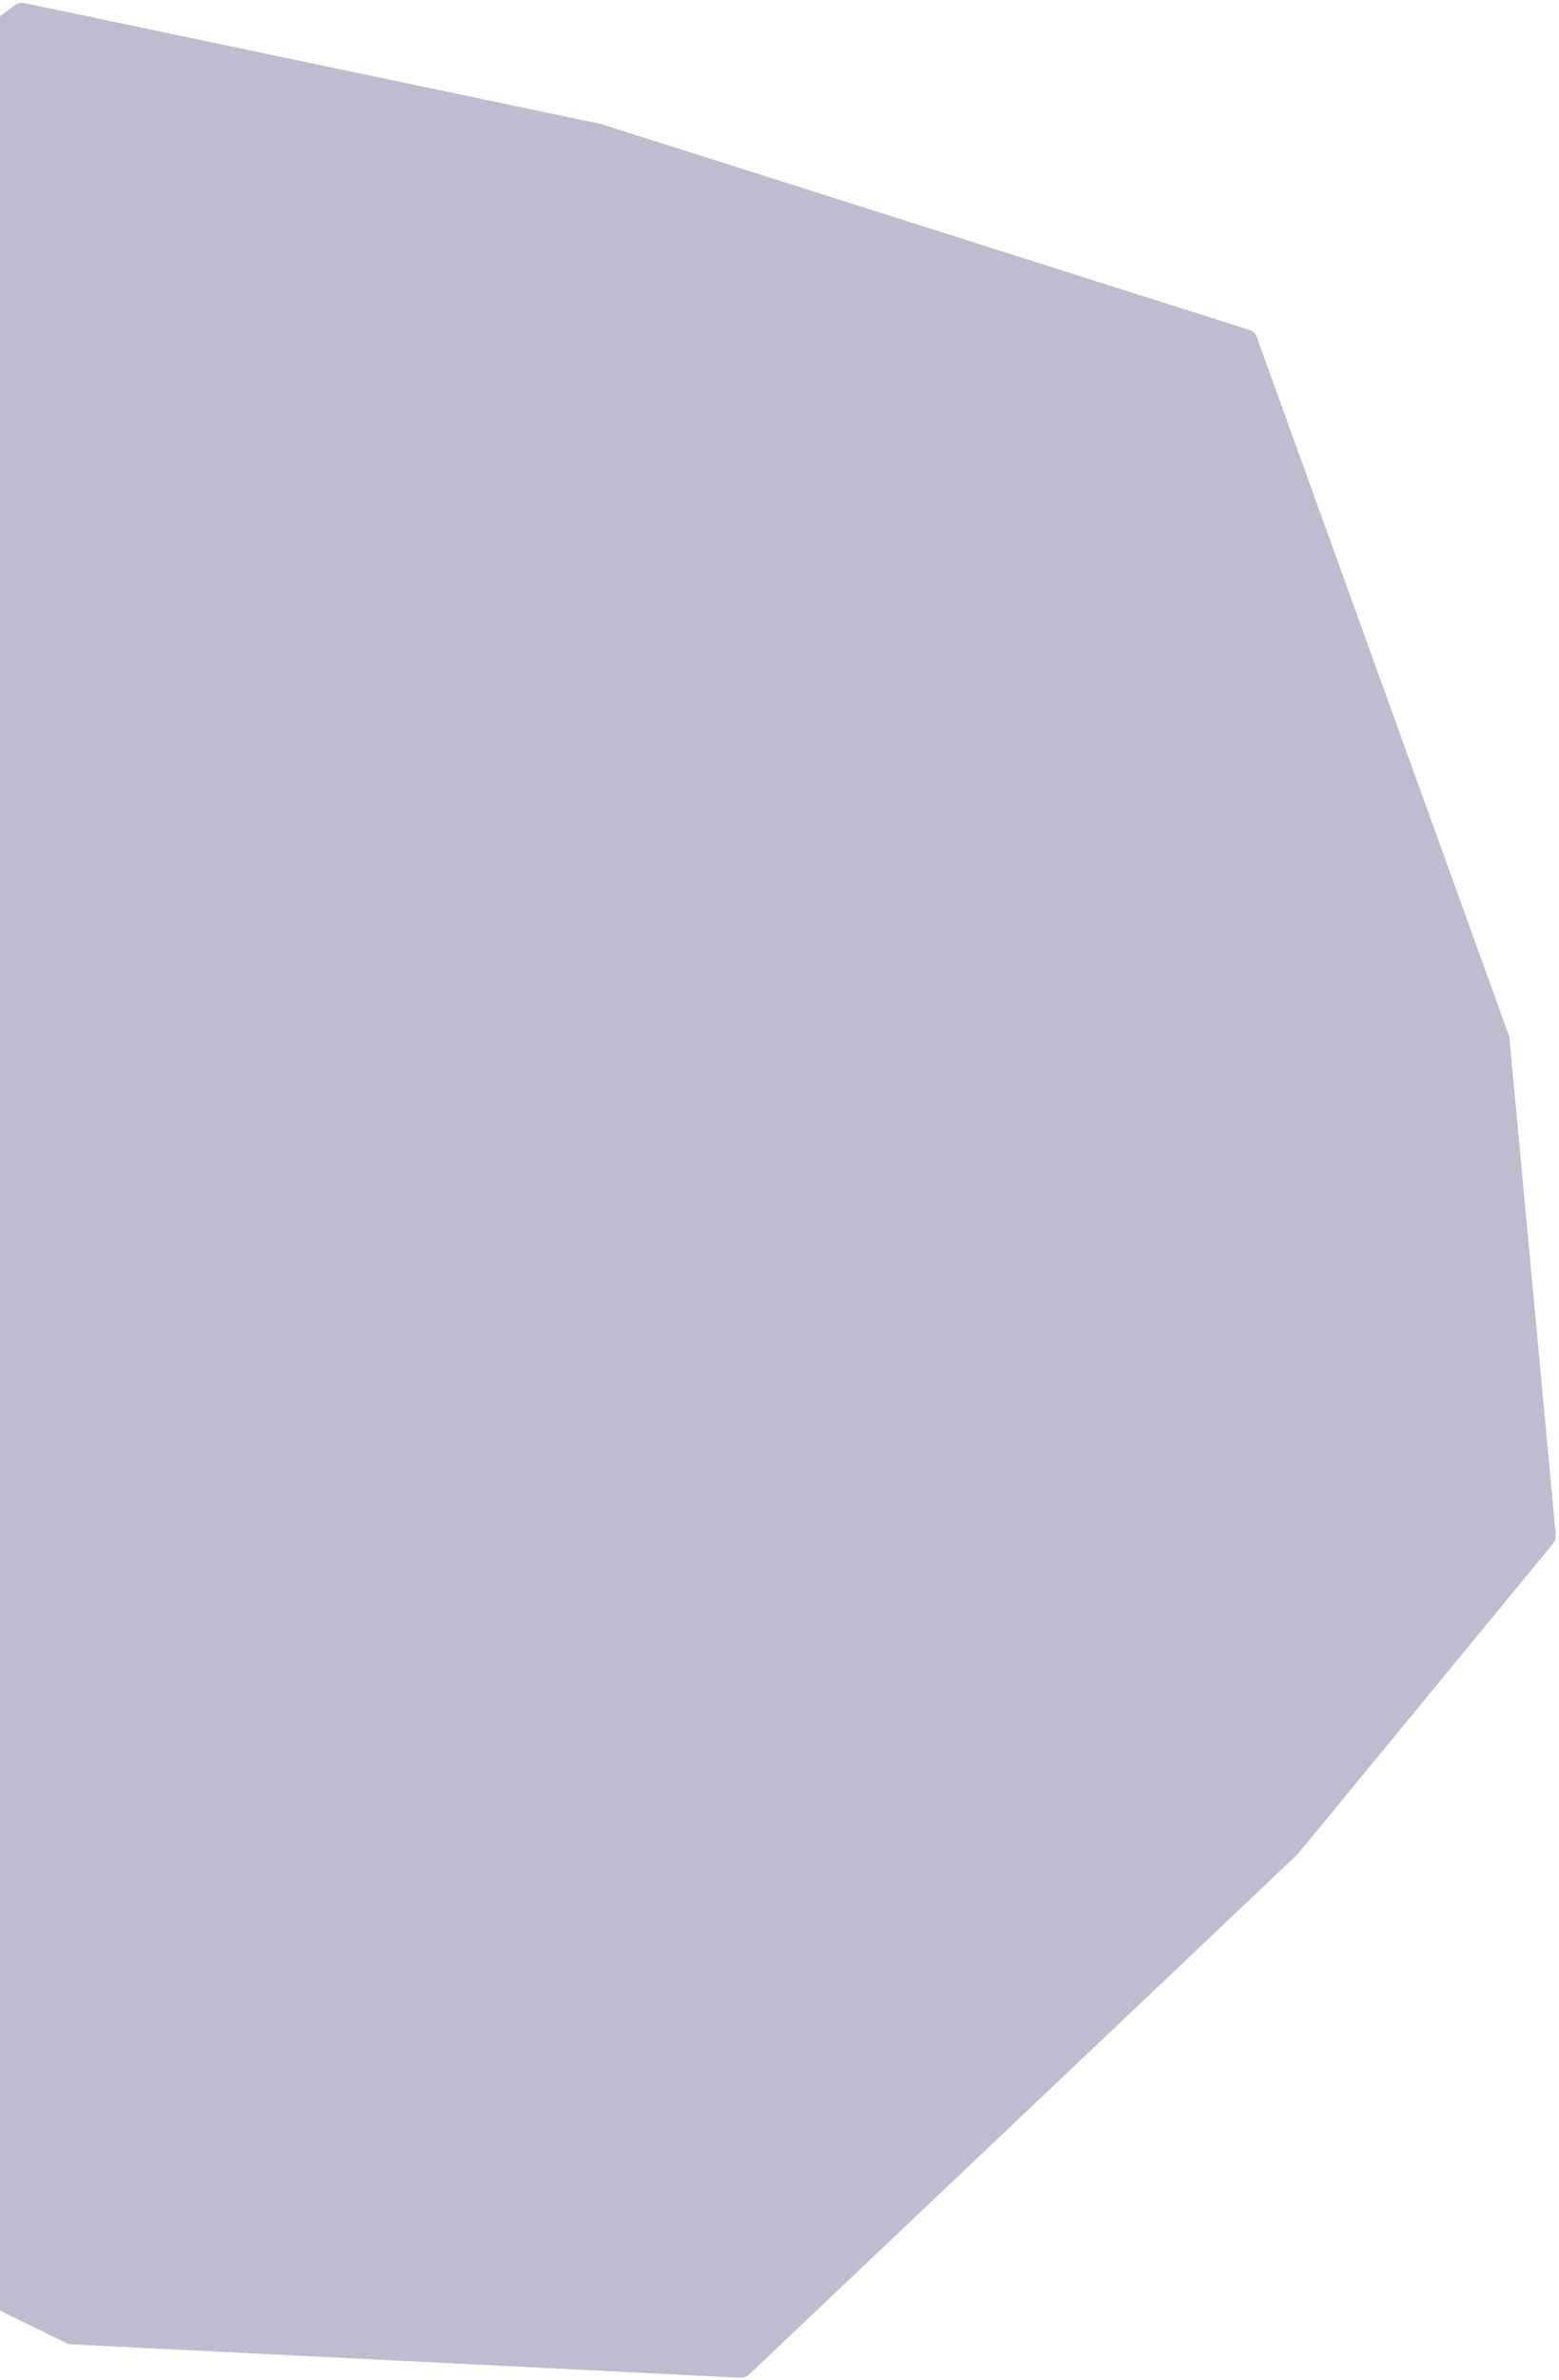 <svg width="352" height="537" viewBox="0 0 352 537" fill="none" xmlns="http://www.w3.org/2000/svg">
<path opacity="0.326" fill-rule="evenodd" clip-rule="evenodd" d="M340.799 234.222C340.779 234.006 340.73 233.791 340.653 233.58L283.757 76.041C283.483 75.279 282.866 74.687 282.096 74.442L135.659 27.972L5.506 0.692C4.783 0.541 4.027 0.7 3.43 1.142L-147.151 111.692C-147.434 111.896 -147.654 112.166 -147.834 112.458C-147.841 112.478 -147.865 112.486 -147.877 112.506C-147.905 112.555 -147.894 112.616 -147.918 112.667C-148.007 112.848 -148.108 113.024 -148.154 113.222L-193.69 316.894C-193.735 317.096 -193.714 317.302 -193.711 317.506C-193.711 317.565 -193.746 317.615 -193.743 317.677C-193.742 317.703 -193.721 317.721 -193.716 317.746C-193.678 318.109 -193.582 318.463 -193.394 318.785L-104.751 469.671C-104.49 470.113 -104.109 470.467 -103.647 470.694L15.04 528.701C15.044 528.704 15.048 528.703 15.051 528.702C15.336 528.839 15.641 528.91 15.958 528.939C15.991 528.94 16.021 528.961 16.054 528.962L167.201 536.501C167.397 536.511 167.593 536.498 167.782 536.465C168.283 536.376 168.748 536.144 169.121 535.789L293.008 418.354L350.69 348.243C350.916 347.965 351.075 347.644 351.174 347.307C351.187 347.257 351.178 347.208 351.187 347.155C351.247 346.891 351.298 346.622 351.271 346.344L340.799 234.222Z" fill="#373368"/>
</svg>
